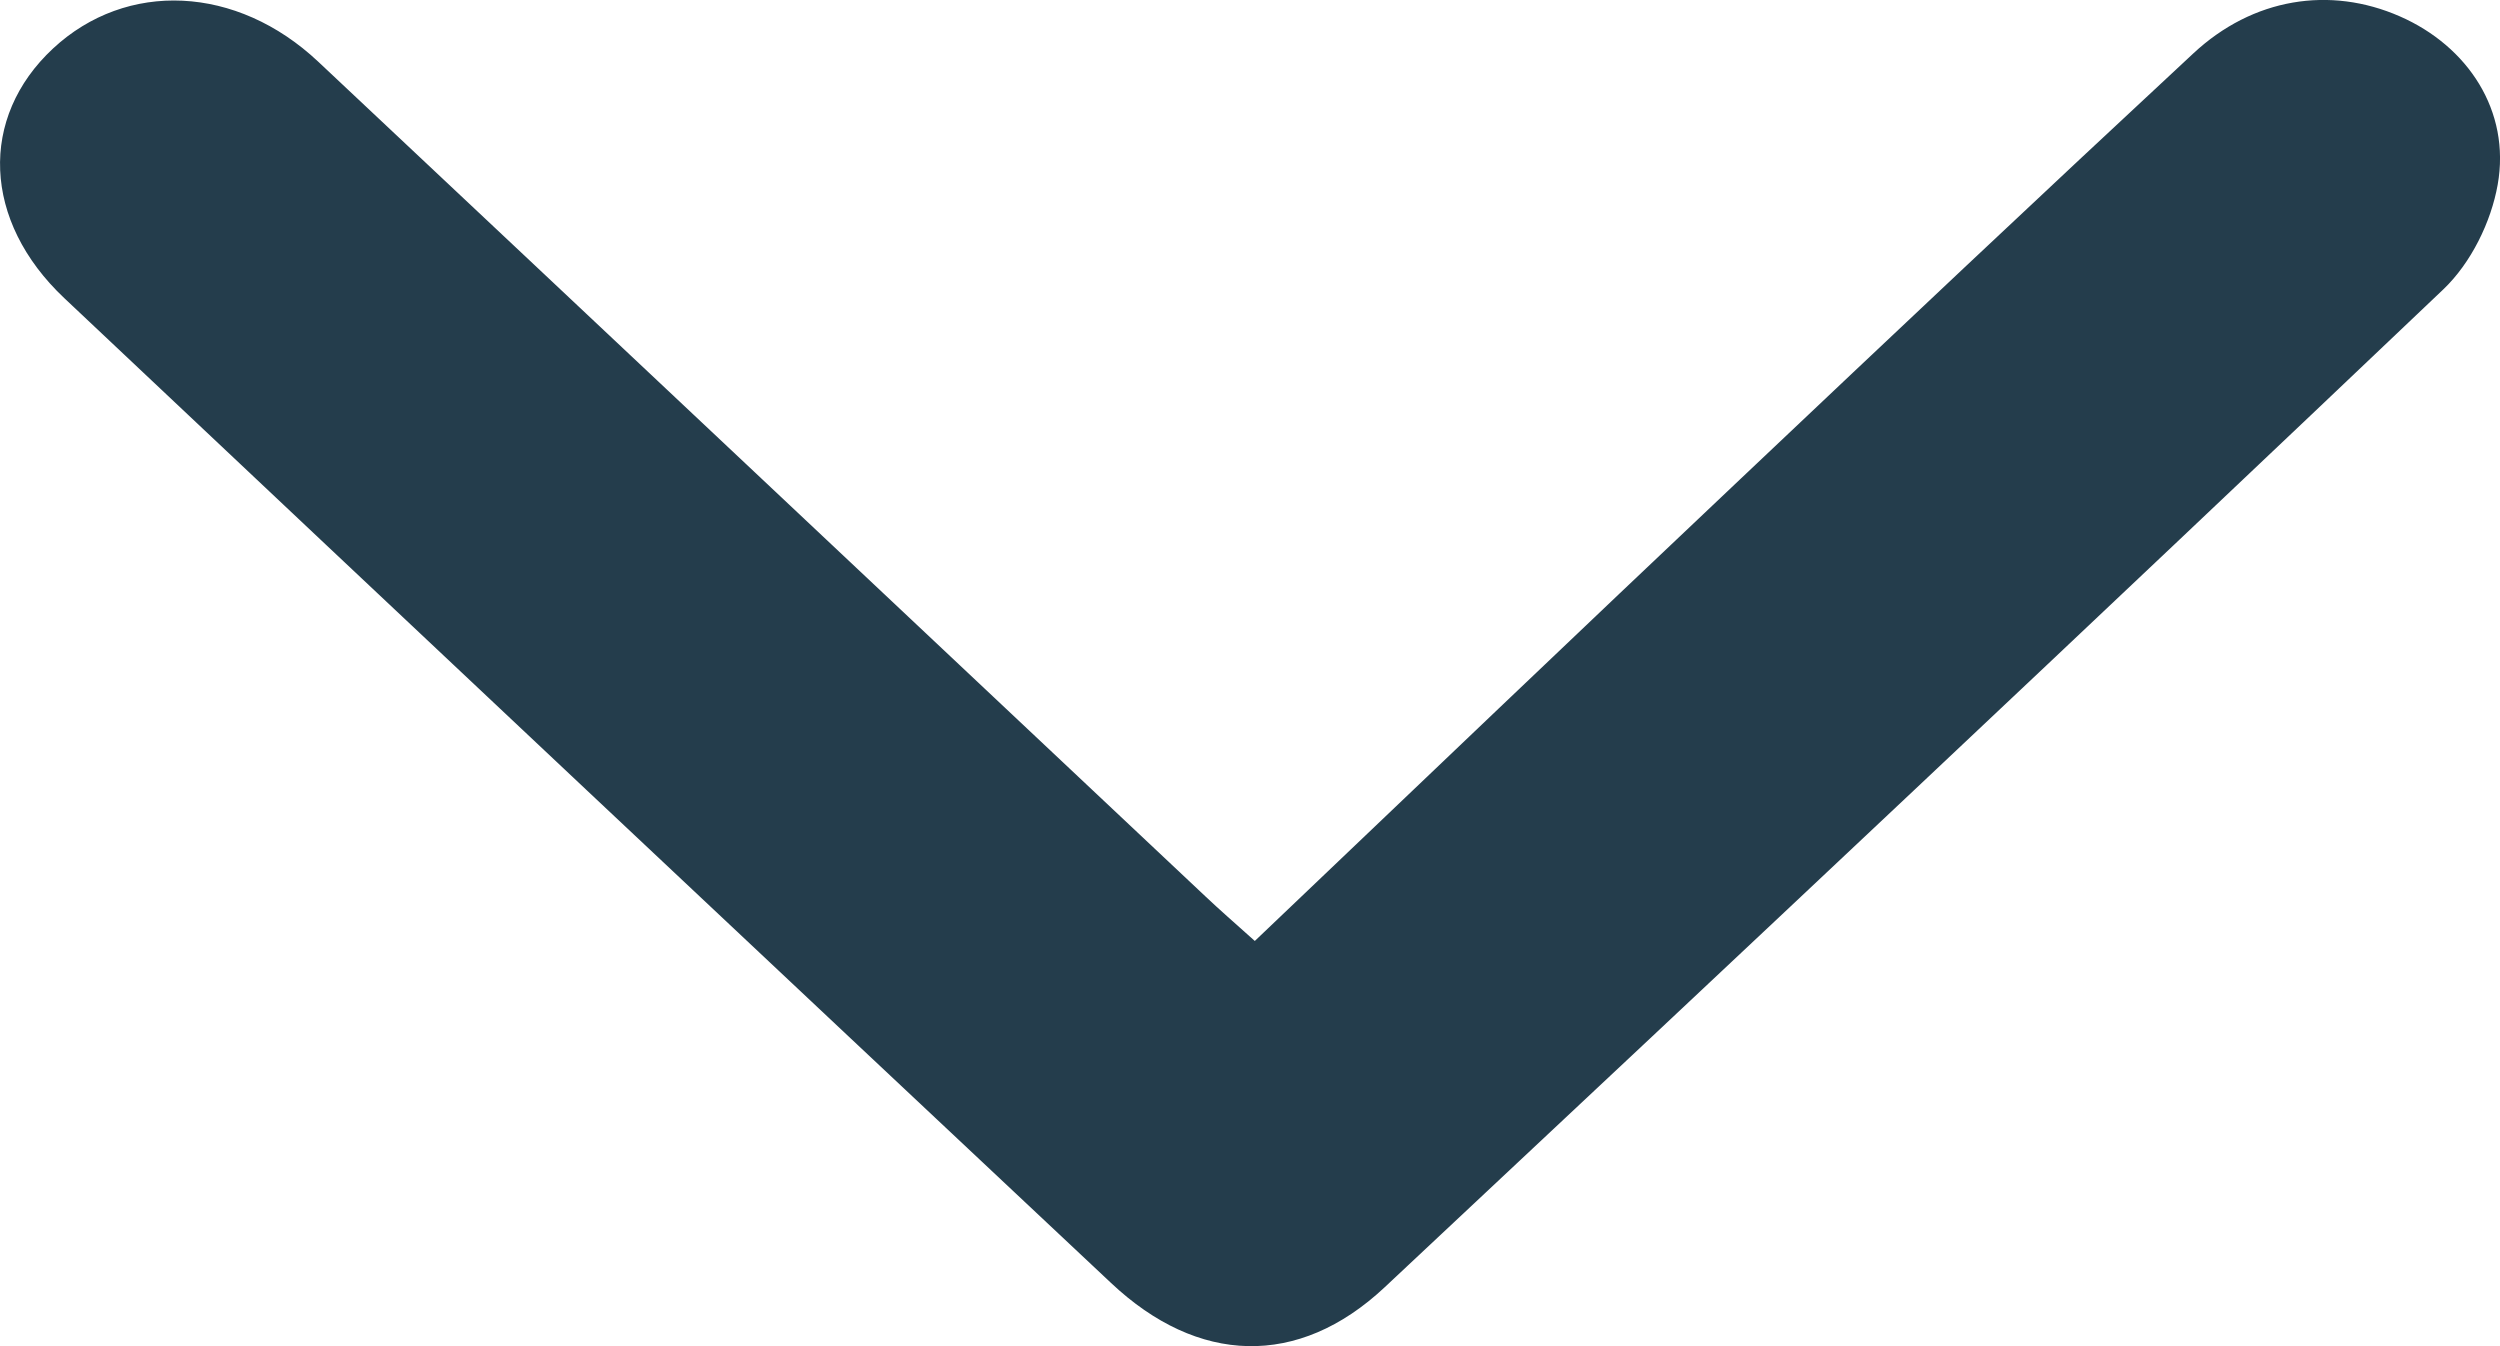 <svg width="13" height="7" viewBox="0 0 13 7" fill="none" xmlns="http://www.w3.org/2000/svg">
<path d="M6.525 4.893C7.374 4.084 8.21 3.285 9.051 2.49C9.833 1.75 10.616 1.011 11.405 0.278C11.715 -0.011 12.116 -0.074 12.479 0.085C12.833 0.24 13.056 0.577 12.988 0.96C12.954 1.153 12.85 1.367 12.705 1.505C10.878 3.243 9.041 4.97 7.199 6.695C6.751 7.114 6.229 7.097 5.777 6.671C3.961 4.966 2.146 3.259 0.334 1.55C-0.091 1.149 -0.11 0.611 0.276 0.252C0.658 -0.103 1.231 -0.078 1.655 0.321C3.194 1.767 4.731 3.215 6.269 4.662C6.343 4.732 6.419 4.798 6.525 4.893Z" fill="#243D4C"/>
</svg>
